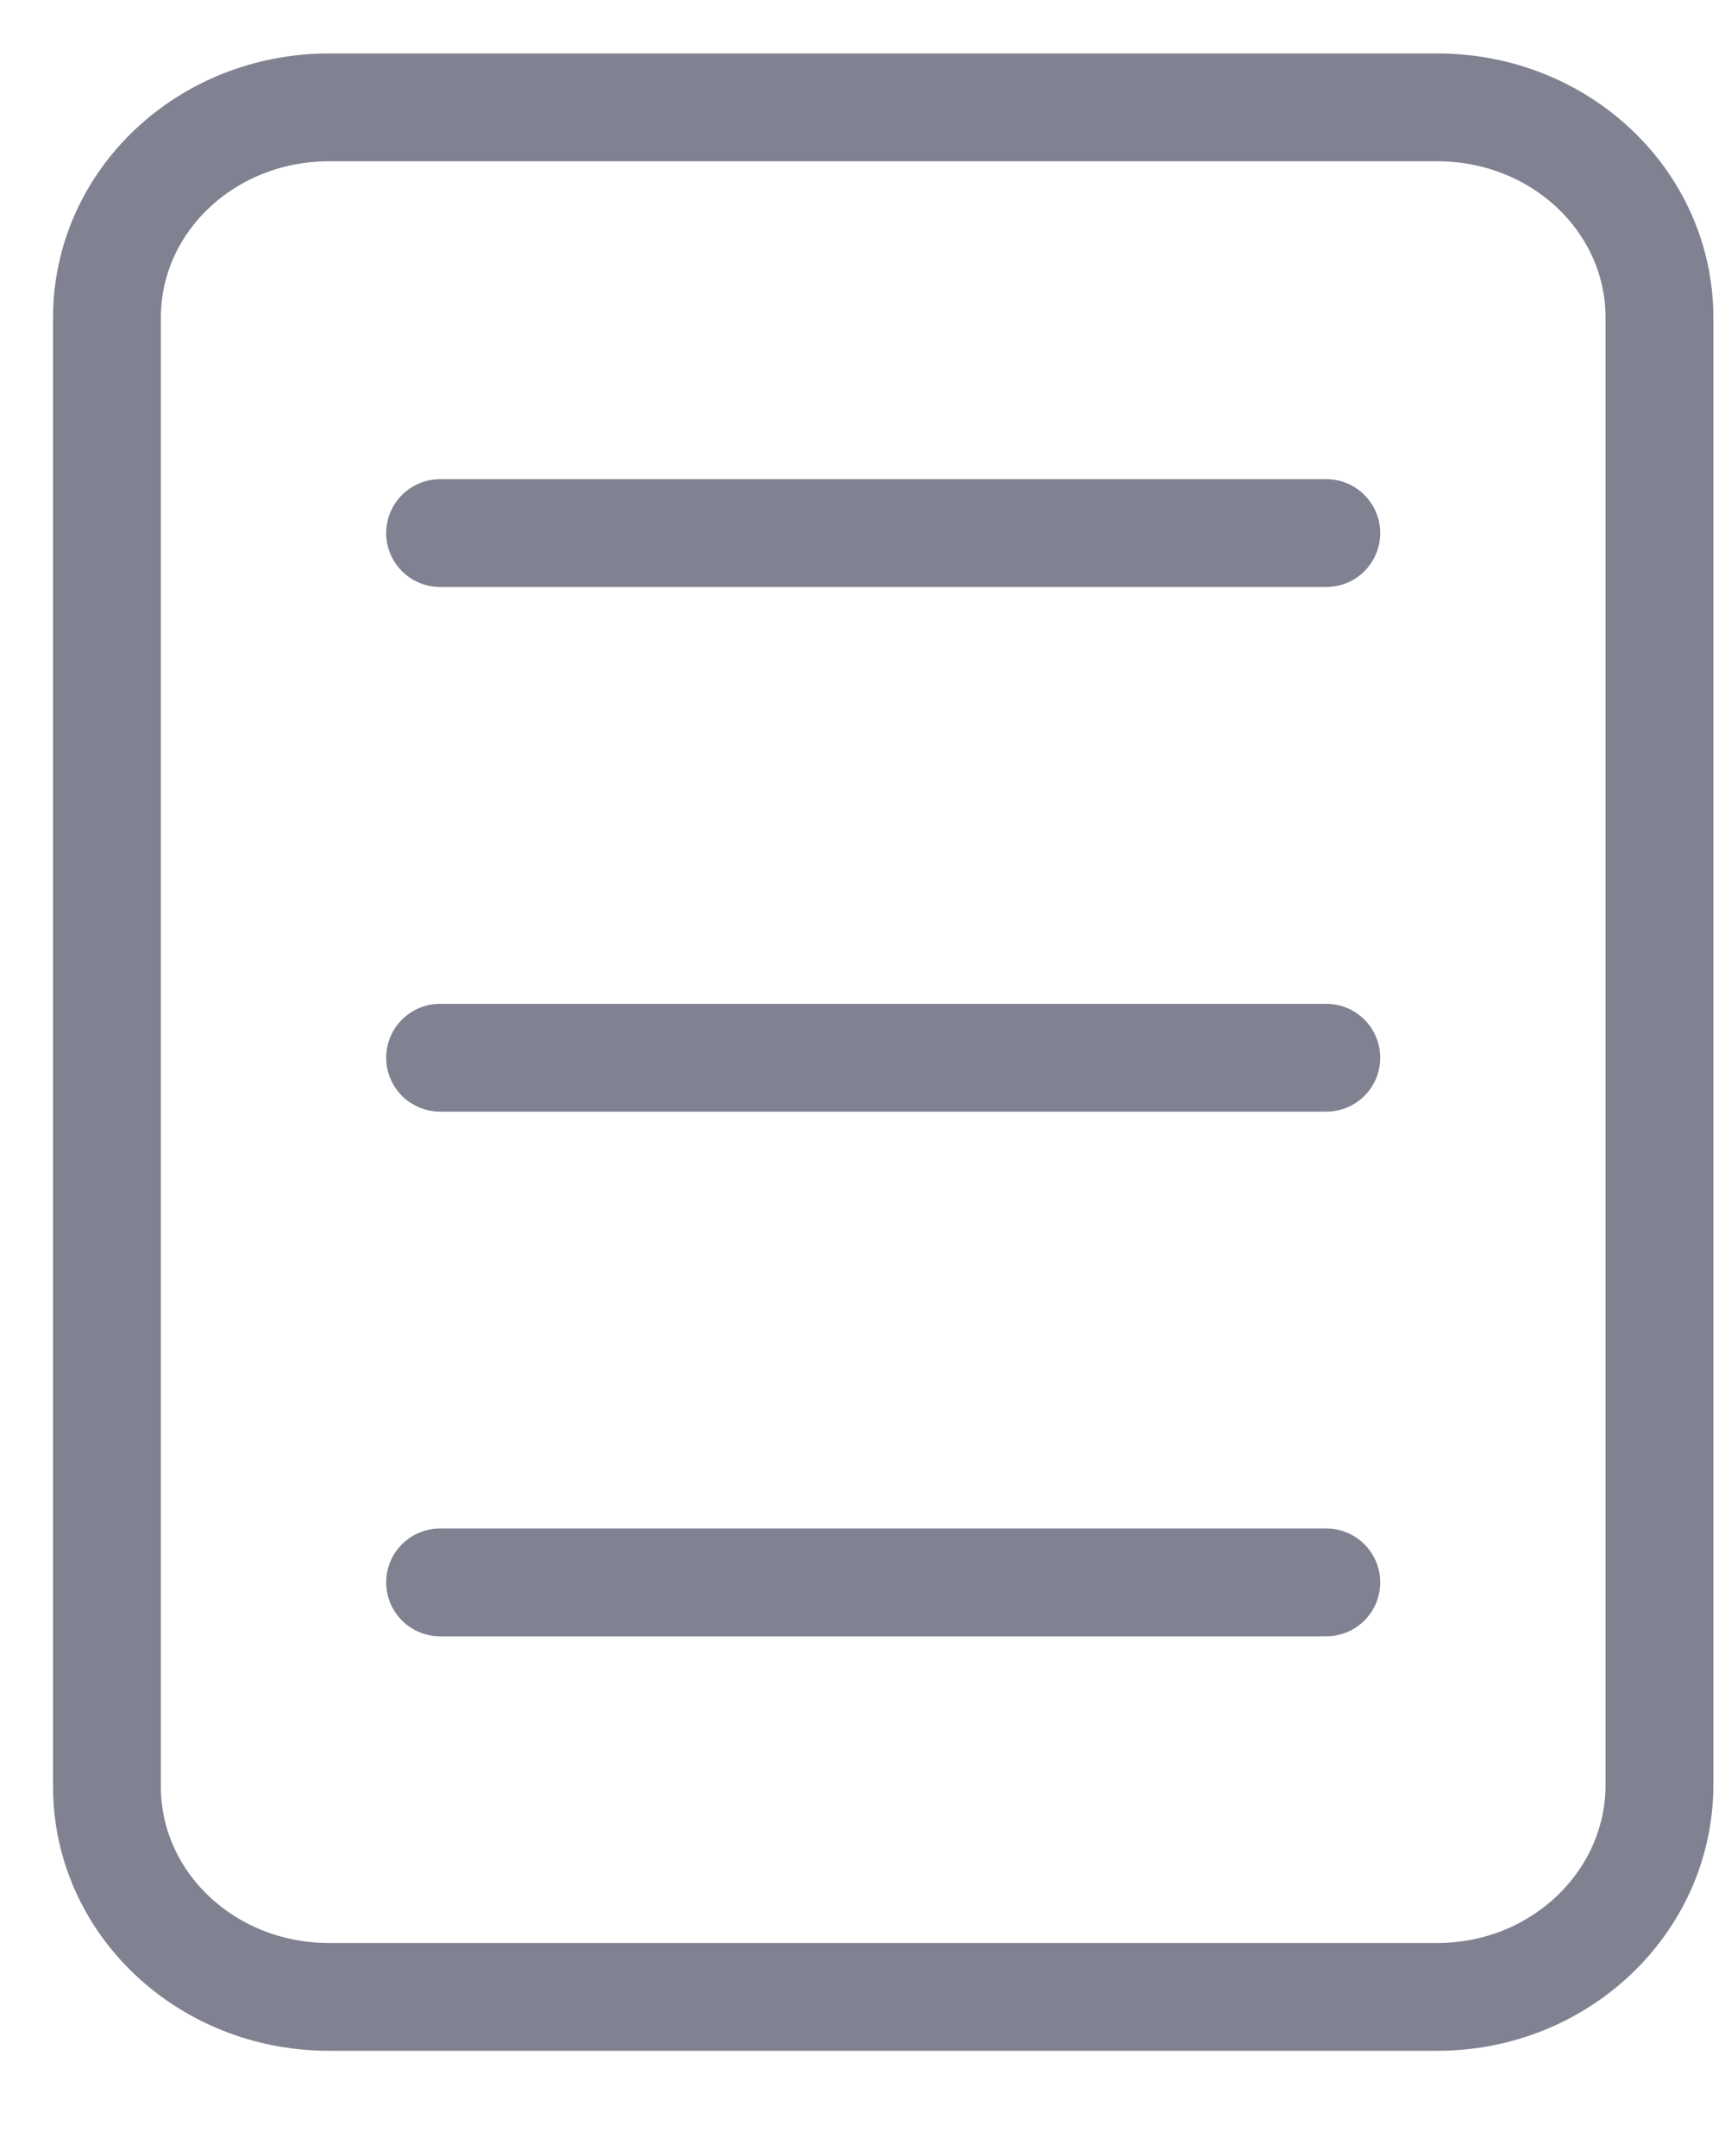 <svg width="16" height="20" viewBox="0 0 16 20" fill="none" xmlns="http://www.w3.org/2000/svg">
<path d="M13.332 18.524H3.052C1.912 18.524 0.992 17.653 0.992 16.573L0.992 2.947C0.992 1.867 1.912 0.996 3.052 0.996L13.332 0.996C14.472 0.996 15.392 1.867 15.392 2.947V16.573C15.382 17.653 14.462 18.524 13.332 18.524Z" stroke="#808191" stroke-linecap="round" stroke-linejoin="round"/>
<path d="M4.082 4.945H12.302" stroke="#808191" stroke-linecap="round" stroke-linejoin="round"/>
<path d="M4.082 9.812H12.302" stroke="#808191" stroke-linecap="round" stroke-linejoin="round"/>
<path d="M4.082 14.679H12.302" stroke="#808191" stroke-linecap="round" stroke-linejoin="round"/>
</svg>
